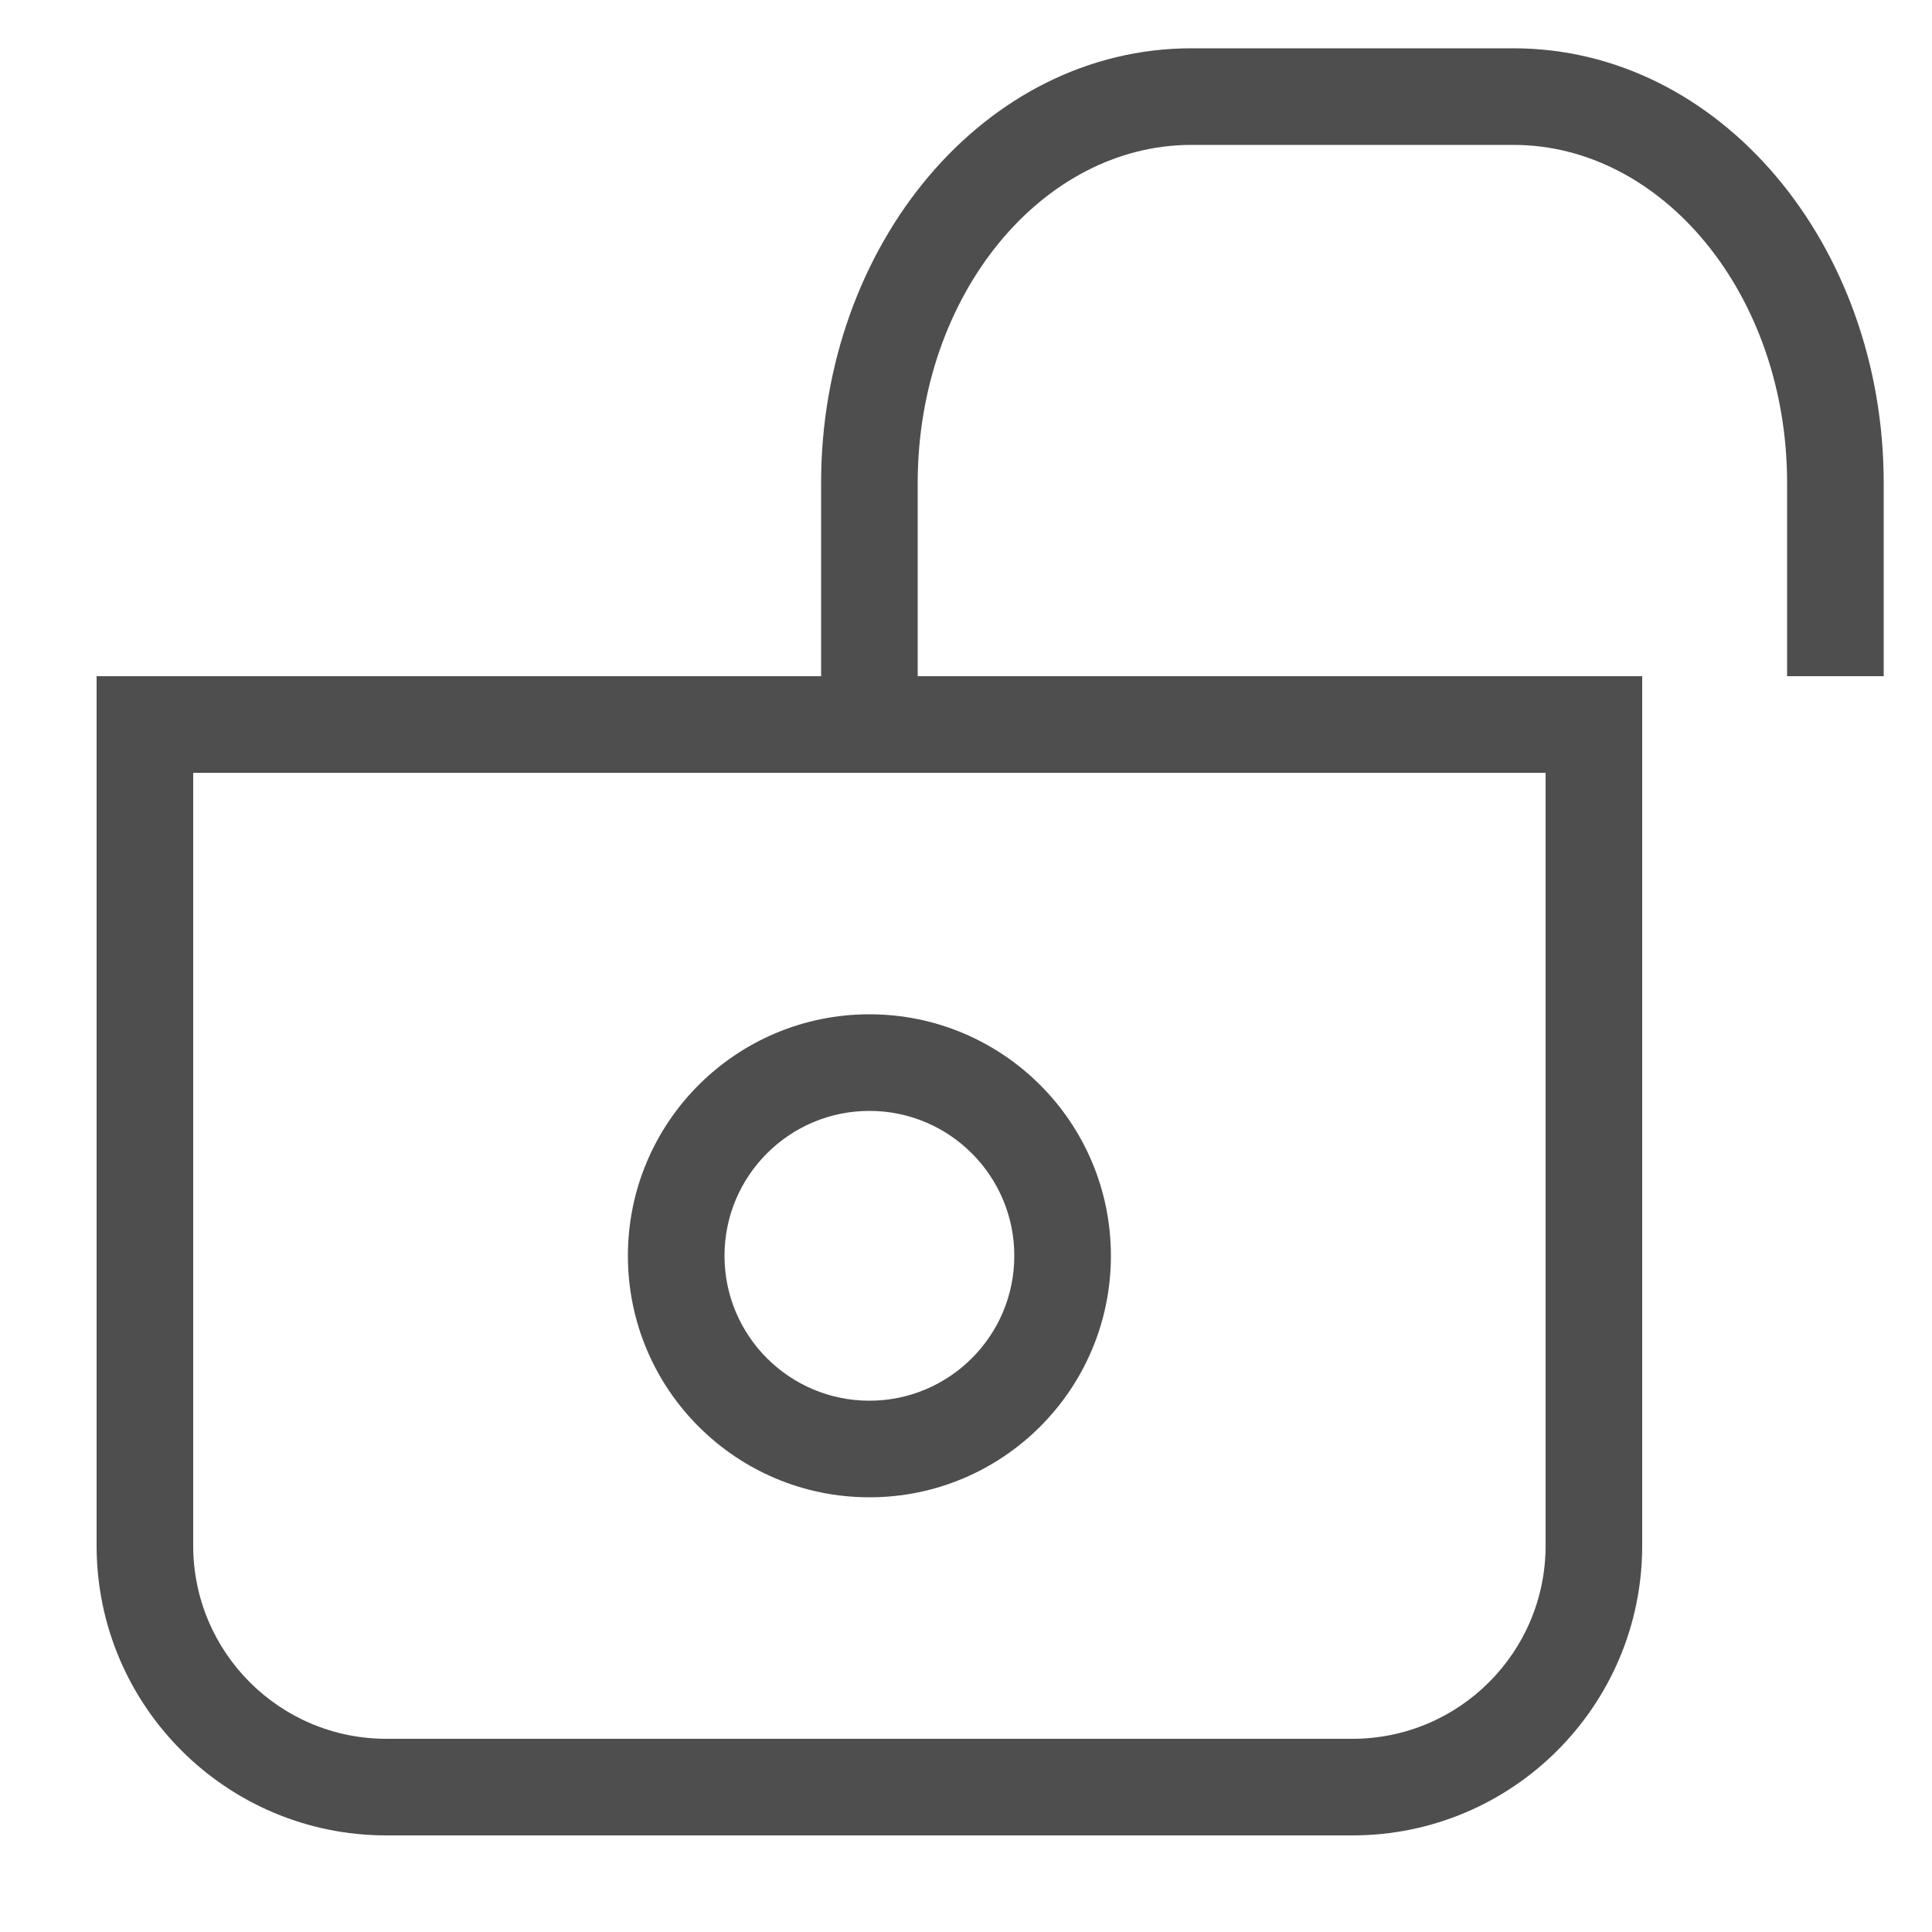 <?xml version="1.0" encoding="UTF-8"?>
<svg width="20px" height="20px" viewBox="0 0 20 20" version="1.1" xmlns="http://www.w3.org/2000/svg" xmlns:xlink="http://www.w3.org/1999/xlink">
    <!-- Generator: Sketch 52.6 (67491) - http://www.bohemiancoding.com/sketch -->
    <title>unlock</title>
    <desc>Created with Sketch.</desc>
    <g id="unlock" stroke="none" stroke-width="1" fill="none" fill-rule="evenodd">
        <path d="M8.5,7 L8.5,5 C8.5,2.533 10.194,0.5 12.333,0.5 L15.667,0.5 C17.806,0.5 19.5,2.533 19.5,5 L19.5,7 L18.5,7 L18.5,5 C18.5,3.049 17.209,1.5 15.667,1.5 L12.333,1.5 C10.791,1.5 9.5,3.049 9.5,5 L9.5,7 L17,7 L17,16 C17,17.657 15.657,19 14,19 L4,19 C2.343,19 1,17.657 1,16 L1,7 L8.5,7 Z M2,8 L2,16 C2,17.105 2.895,18 4,18 L14,18 C15.105,18 16,17.105 16,16 L16,8 L2,8 Z M9,15.5 C7.619,15.5 6.5,14.381 6.5,13 C6.5,11.619 7.619,10.5 9,10.5 C10.381,10.5 11.5,11.619 11.5,13 C11.5,14.381 10.381,15.5 9,15.5 Z M9,14.5 C9.828,14.5 10.5,13.828 10.5,13 C10.5,12.172 9.828,11.5 9,11.5 C8.172,11.5 7.5,12.172 7.5,13 C7.5,13.828 8.172,14.5 9,14.5 Z" id="Combined-Shape" fill="#4E4E4E" fill-rule="nonzero"></path>
    </g>
</svg>